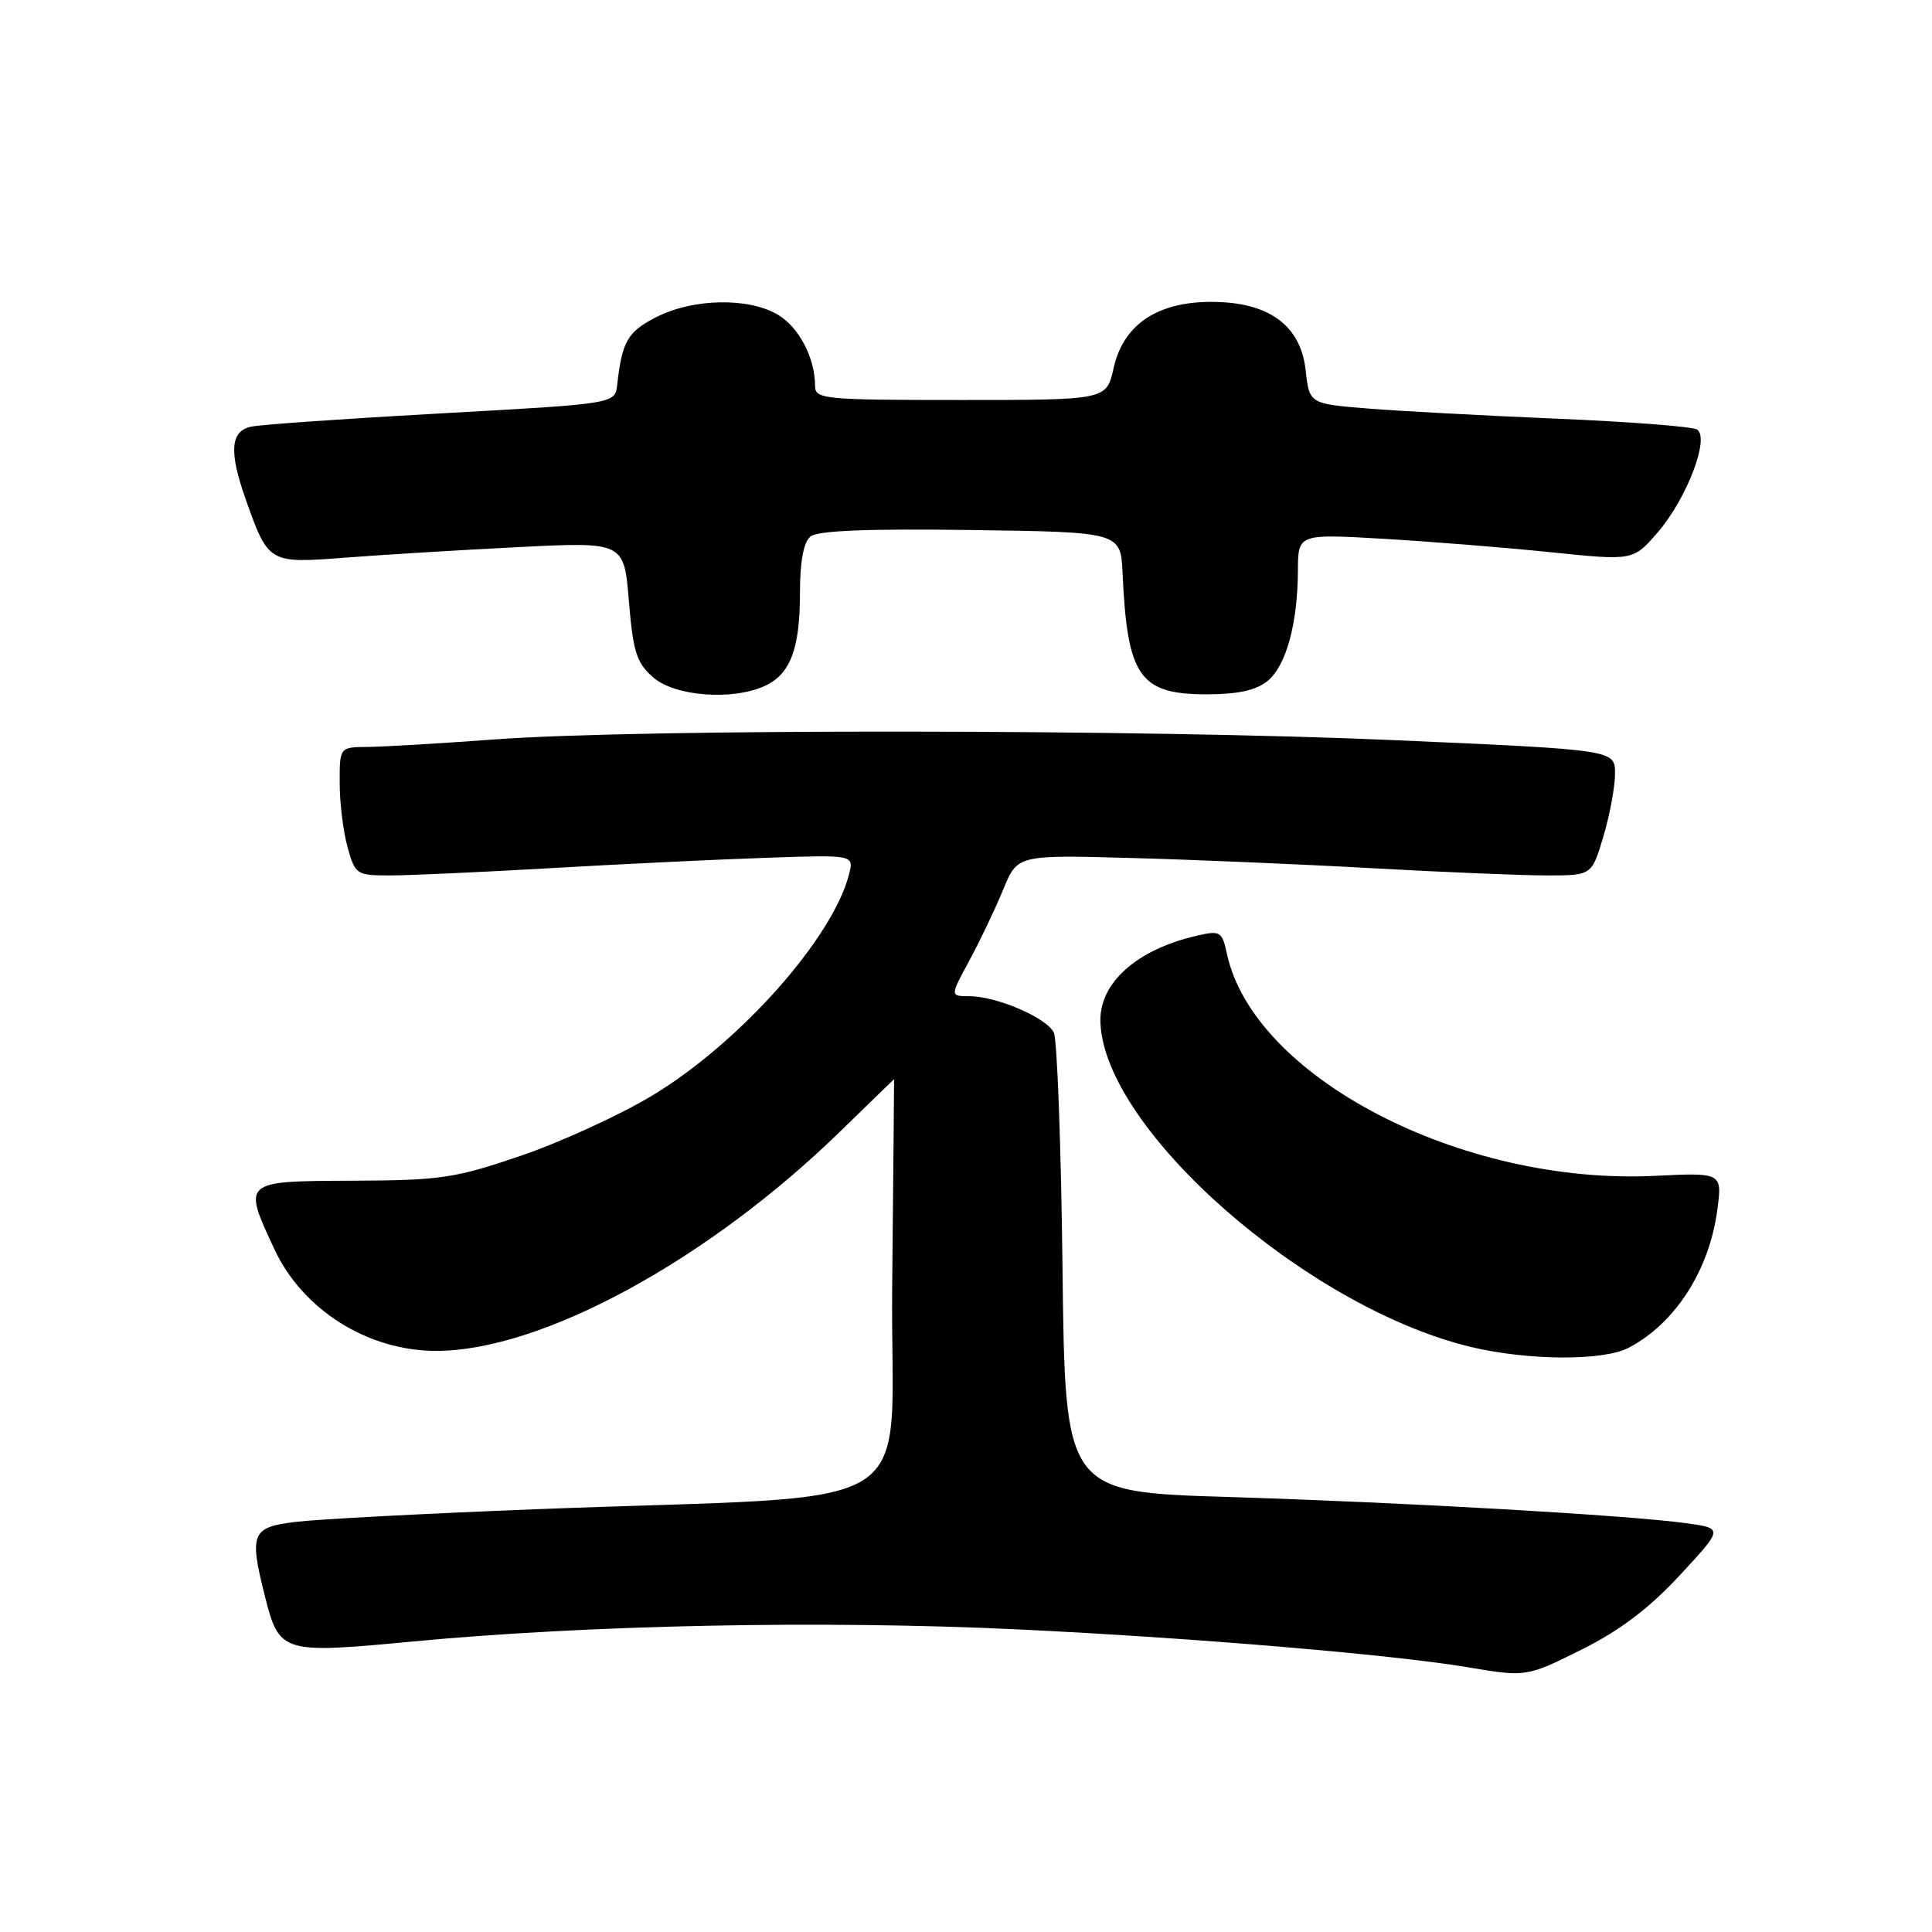<?xml version="1.0" encoding="UTF-8" standalone="no"?>
<!DOCTYPE svg PUBLIC "-//W3C//DTD SVG 1.1//EN" "http://www.w3.org/Graphics/SVG/1.1/DTD/svg11.dtd" >
<svg xmlns="http://www.w3.org/2000/svg" xmlns:xlink="http://www.w3.org/1999/xlink" version="1.1" viewBox="0 0 256 256">
 <g >
 <path fill="currentColor"
d=" M 209.78 218.47 C 214.68 216.02 218.60 213.04 222.59 208.72 C 228.35 202.51 228.35 202.51 223.43 201.83 C 215.54 200.76 186.30 199.09 162.82 198.36 C 141.13 197.70 141.13 197.70 140.79 168.10 C 140.60 151.82 140.08 137.75 139.64 136.83 C 138.71 134.86 132.05 132.00 128.42 132.00 C 125.88 132.00 125.88 132.00 128.46 127.25 C 129.87 124.64 131.88 120.43 132.92 117.89 C 134.81 113.28 134.81 113.28 149.65 113.68 C 157.82 113.90 172.28 114.51 181.78 115.04 C 191.29 115.57 201.73 116.00 204.99 116.00 C 210.92 116.00 210.92 116.00 212.46 110.82 C 213.31 107.97 214.00 104.23 214.00 102.50 C 214.00 99.36 214.00 99.36 184.91 98.08 C 151.54 96.61 84.67 96.55 65.50 97.98 C 58.35 98.51 50.81 98.95 48.75 98.97 C 45.00 99.00 45.00 99.00 45.01 103.75 C 45.01 106.36 45.48 110.19 46.05 112.25 C 47.06 115.88 47.24 116.00 51.65 116.00 C 54.15 116.00 63.69 115.57 72.85 115.04 C 82.01 114.51 94.82 113.89 101.33 113.67 C 113.15 113.26 113.15 113.26 112.51 115.81 C 110.39 124.28 97.95 138.26 86.35 145.21 C 82.03 147.80 74.22 151.37 69.00 153.15 C 60.30 156.12 58.42 156.40 46.75 156.45 C 32.08 156.51 32.14 156.46 36.35 165.51 C 40.10 173.57 48.74 179.00 57.79 179.00 C 71.77 179.00 93.83 167.00 111.47 149.79 C 115.30 146.06 118.45 143.00 118.47 143.00 C 118.48 143.00 118.37 155.33 118.22 170.41 C 117.90 201.69 123.93 197.92 71.00 199.98 C 56.42 200.55 42.14 201.30 39.25 201.65 C 33.32 202.36 33.00 203.13 35.10 211.50 C 37.00 219.04 37.38 219.15 54.55 217.52 C 77.95 215.30 109.17 214.67 135.00 215.91 C 157.95 217.00 184.49 219.24 194.50 220.92 C 202.24 222.23 202.30 222.22 209.78 218.47 Z  M 215.80 178.59 C 221.96 175.37 226.49 168.33 227.55 160.34 C 228.21 155.37 228.21 155.37 219.19 155.81 C 193.61 157.03 166.09 142.72 162.57 126.37 C 161.94 123.44 161.68 123.28 158.70 123.96 C 150.61 125.79 145.61 130.26 145.81 135.48 C 146.34 149.70 173.13 173.20 194.78 178.45 C 202.38 180.29 212.41 180.36 215.80 178.59 Z  M 101.34 90.89 C 104.72 89.35 106.00 85.97 106.00 78.58 C 106.00 74.42 106.47 71.85 107.38 71.10 C 108.34 70.31 114.82 70.04 128.63 70.23 C 148.50 70.50 148.50 70.50 148.75 76.00 C 149.37 89.66 151.00 92.00 159.89 92.00 C 164.01 92.00 166.43 91.47 167.94 90.25 C 170.41 88.25 171.94 82.70 171.98 75.62 C 172.00 70.74 172.00 70.74 183.25 71.39 C 189.44 71.75 199.43 72.55 205.45 73.17 C 216.40 74.30 216.40 74.30 219.64 70.56 C 223.51 66.08 226.60 57.99 224.86 56.91 C 224.23 56.52 215.89 55.88 206.32 55.48 C 196.76 55.08 185.46 54.47 181.22 54.13 C 173.50 53.50 173.50 53.50 173.00 49.03 C 172.33 43.07 168.09 40.00 160.50 40.00 C 153.31 40.00 148.84 43.03 147.56 48.77 C 146.62 53.00 146.62 53.00 127.31 53.00 C 109.19 53.00 108.00 52.89 108.00 51.15 C 108.00 47.43 105.87 43.36 103.07 41.70 C 99.17 39.39 91.83 39.54 86.98 42.01 C 83.15 43.97 82.43 45.21 81.78 51.00 C 81.50 53.50 81.50 53.50 58.50 54.77 C 45.85 55.47 34.49 56.26 33.25 56.54 C 30.53 57.14 30.33 59.85 32.54 66.11 C 35.55 74.63 35.61 74.67 45.64 73.90 C 50.51 73.52 60.84 72.89 68.59 72.50 C 82.69 71.79 82.69 71.79 83.33 79.65 C 83.89 86.39 84.34 87.82 86.54 89.75 C 89.42 92.27 97.02 92.86 101.34 90.89 Z "/>
</g>
</svg>